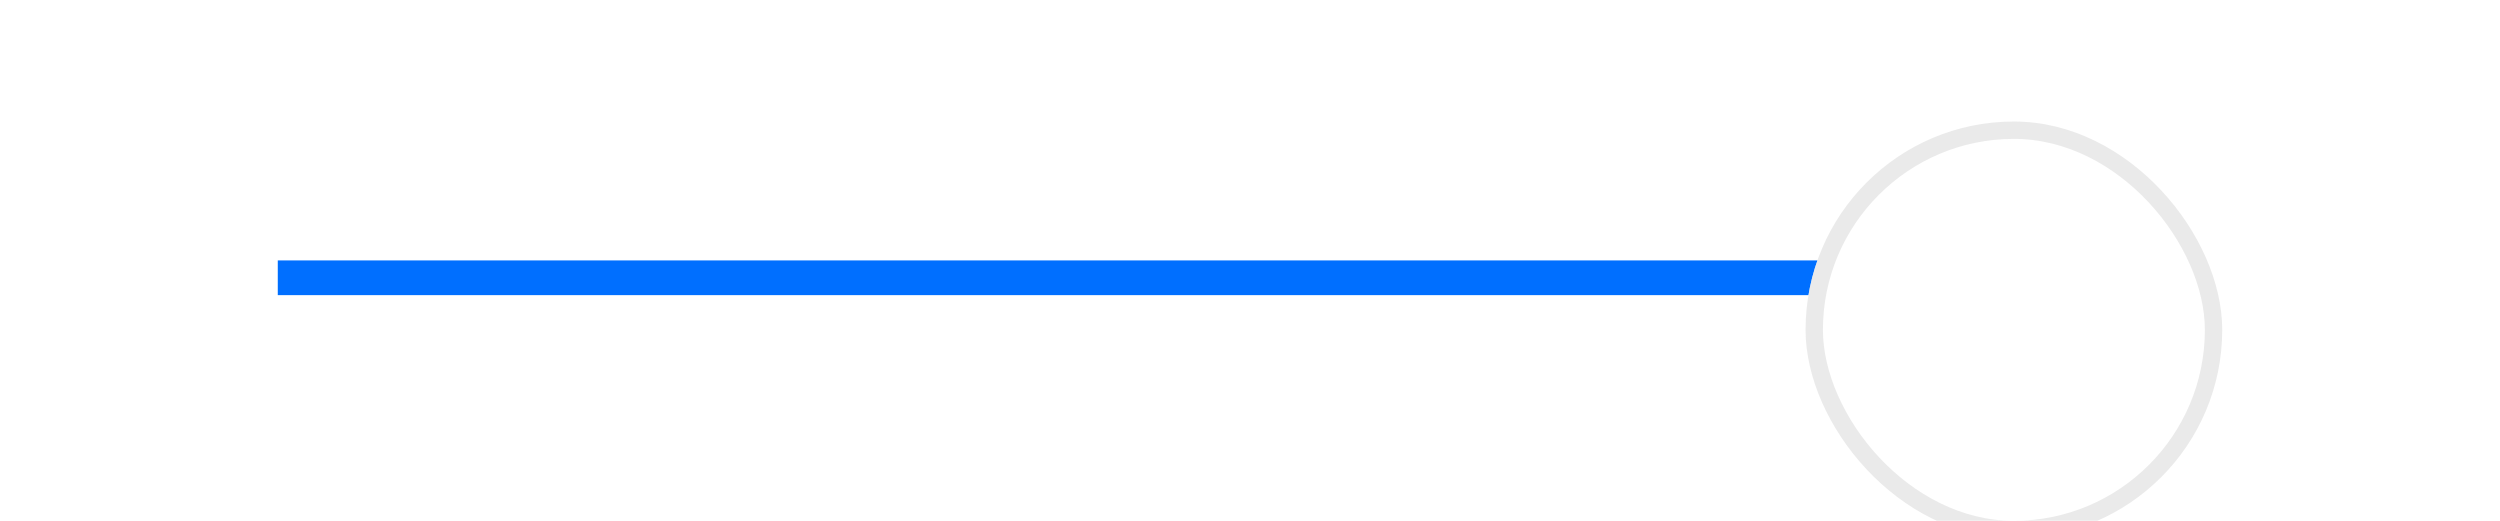 <svg width="144" height="30" viewBox="0 0 144 30" fill="none" xmlns="http://www.w3.org/2000/svg">
<g clip-path="url(#clip0_3564_429)">
<rect x="16" y="15" width="100" height="2" fill="#006FFF"/>
<g filter="url(#filter0_d_3564_429)">
<rect x="104" y="3" width="24" height="24" rx="12" fill="white"/>
<rect x="104.5" y="3.5" width="23" height="23" rx="11.5" stroke="#E0E0E0" stroke-opacity="0.686"/>
</g>
</g>
<defs>
<filter id="filter0_d_3564_429" x="100" y="3" width="32" height="32" filterUnits="userSpaceOnUse" color-interpolation-filters="sRGB">
<feFlood flood-opacity="0" result="BackgroundImageFix"/>
<feColorMatrix in="SourceAlpha" type="matrix" values="0 0 0 0 0 0 0 0 0 0 0 0 0 0 0 0 0 0 127 0" result="hardAlpha"/>
<feOffset dy="4"/>
<feGaussianBlur stdDeviation="2"/>
<feComposite in2="hardAlpha" operator="out"/>
<feColorMatrix type="matrix" values="0 0 0 0 0 0 0 0 0 0 0 0 0 0 0 0 0 0 0.25 0"/>
<feBlend mode="normal" in2="BackgroundImageFix" result="effect1_dropShadow_3564_429"/>
<feBlend mode="normal" in="SourceGraphic" in2="effect1_dropShadow_3564_429" result="shape"/>
</filter>
<clipPath id="clip0_3564_429">
<rect width="144" height="30" fill="white"/>
</clipPath>
</defs>
</svg>
